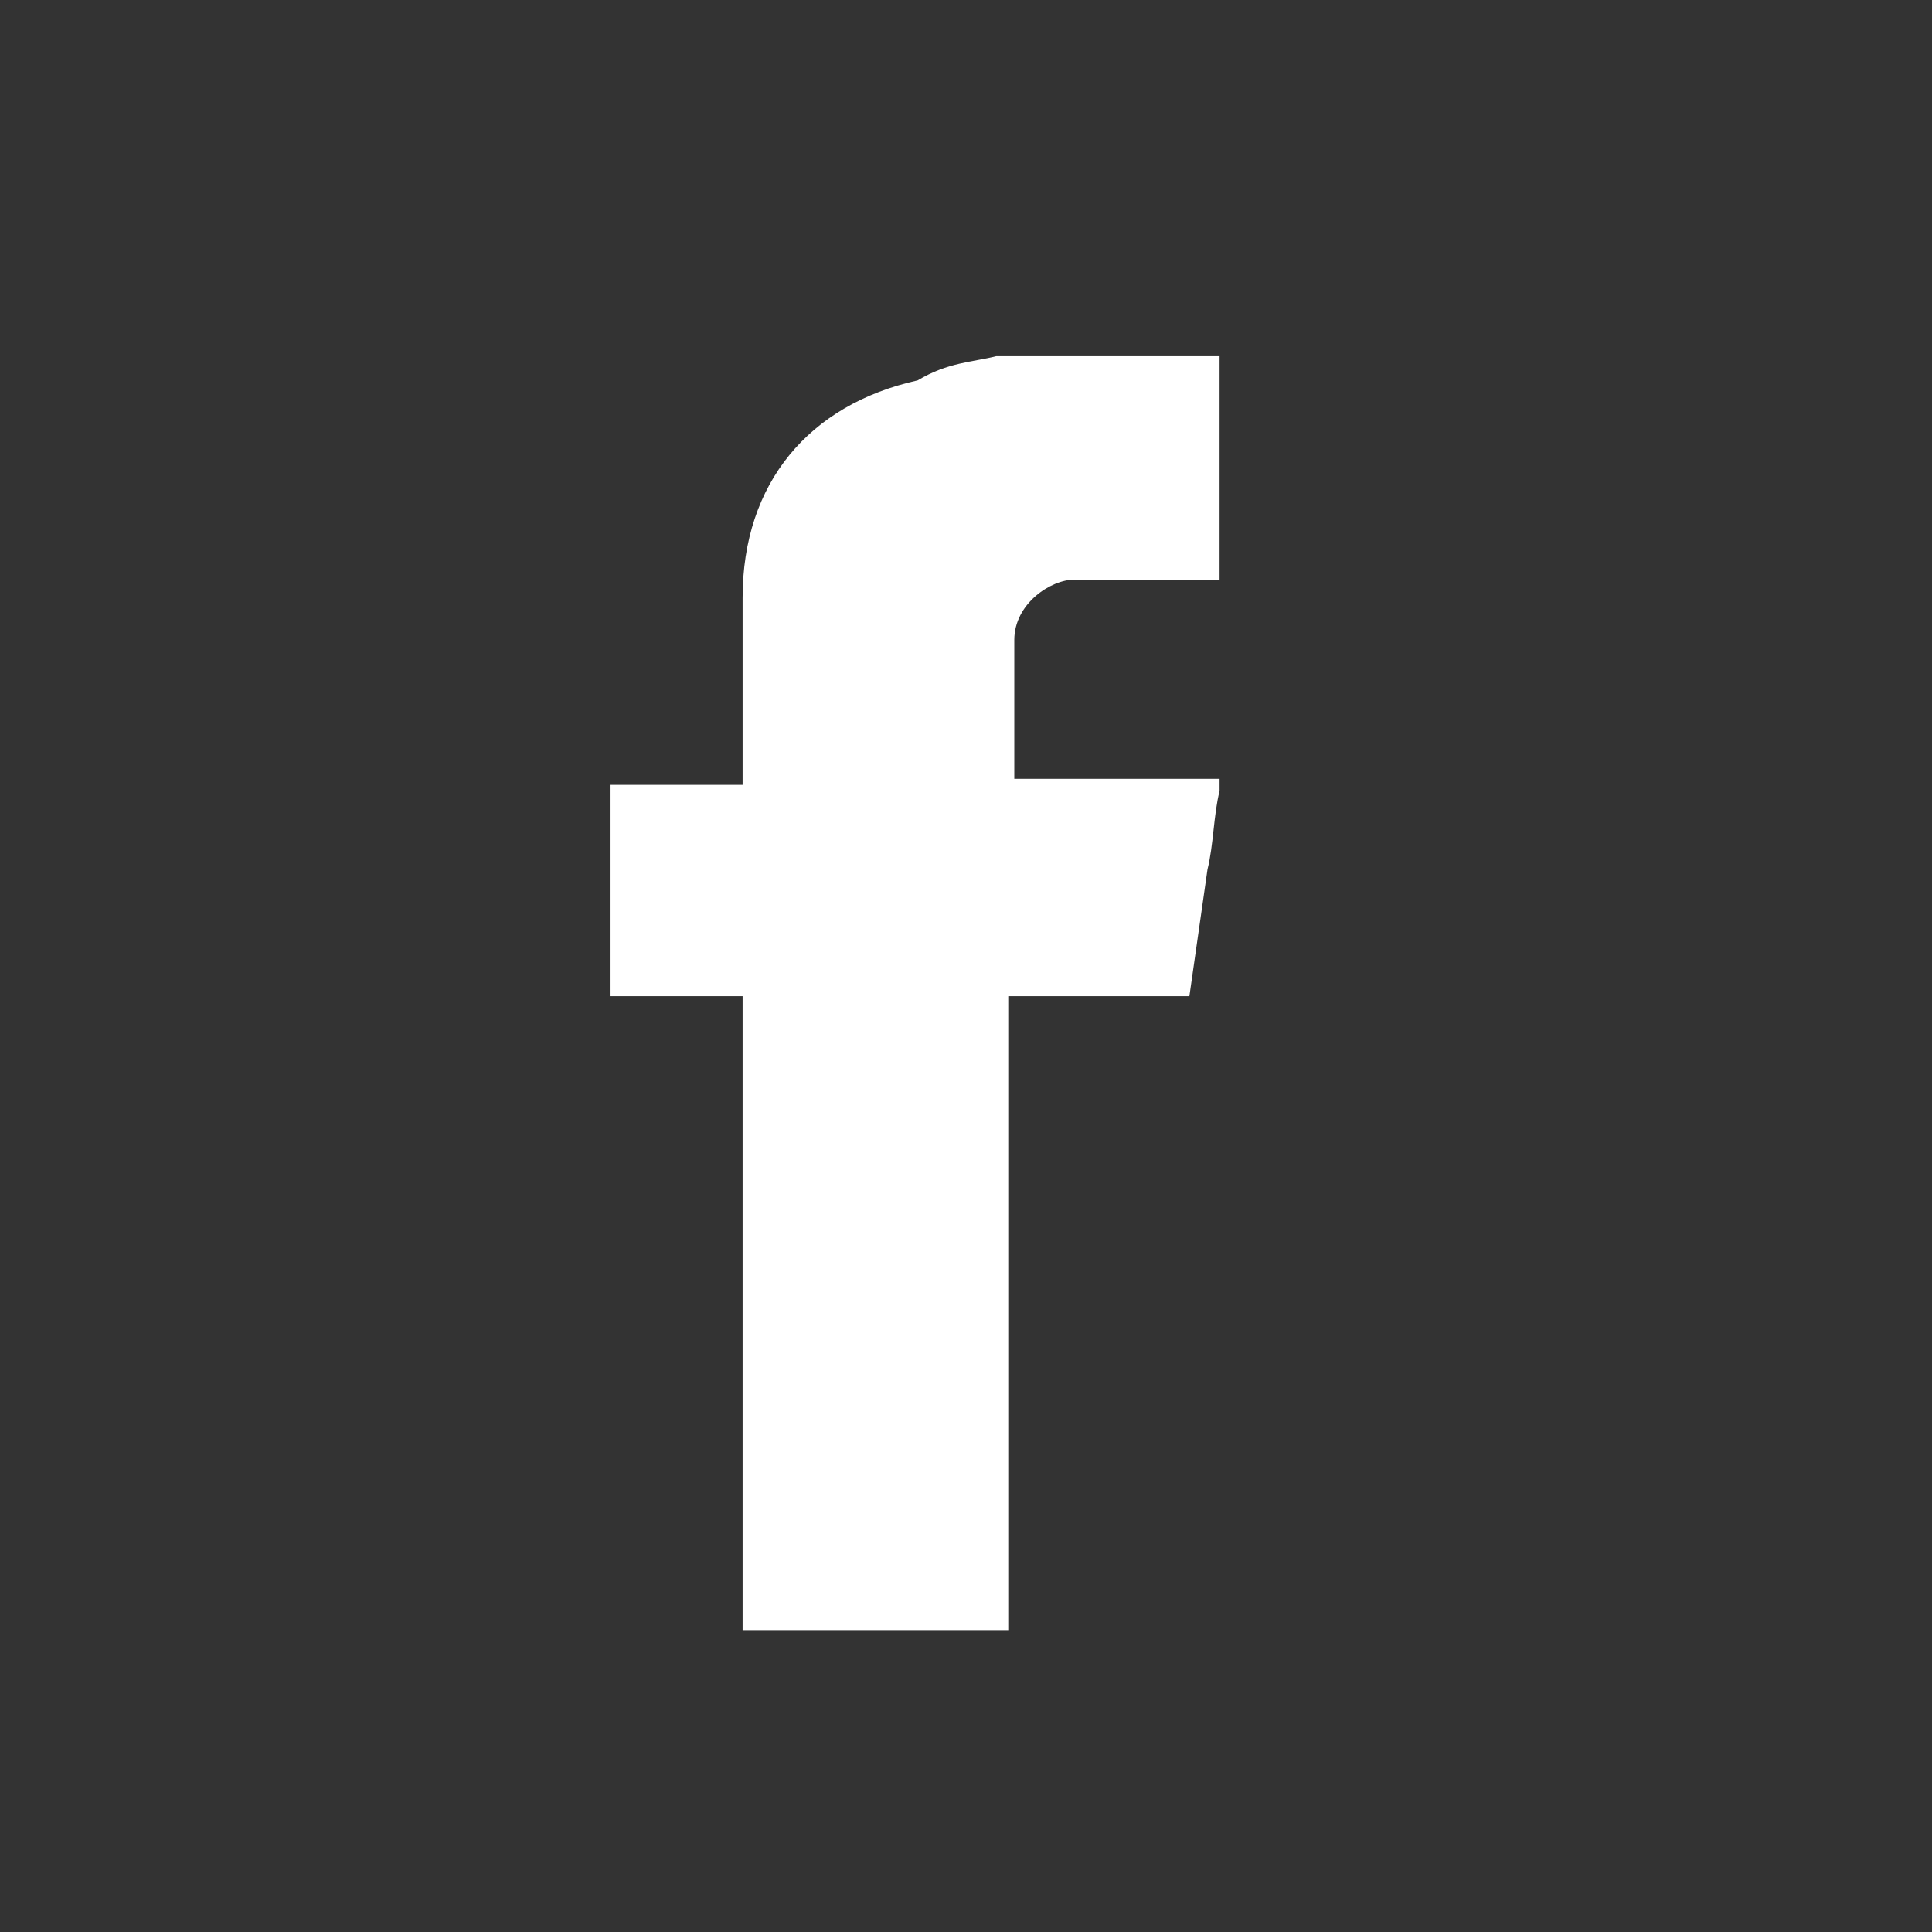 <svg xmlns="http://www.w3.org/2000/svg" viewBox="0 0 32 32"><rect x="0" y="0" width="32" height="32" fill="#333333" stroke="none"/><path d="M20.2 12.9v.2c-.1.4-.1.9-.2 1.3l-.3 2.1h-3V27h-4.4V16.5h-2.2V13h2.2v-.3-2.8c0-1.9 1.1-3.2 2.9-3.6.5-.3.9-.3 1.3-.4h3.7v3.7h-2.4c-.4 0-1 .4-1 1v2.3h3.4z" fill="#fff"/></svg>

